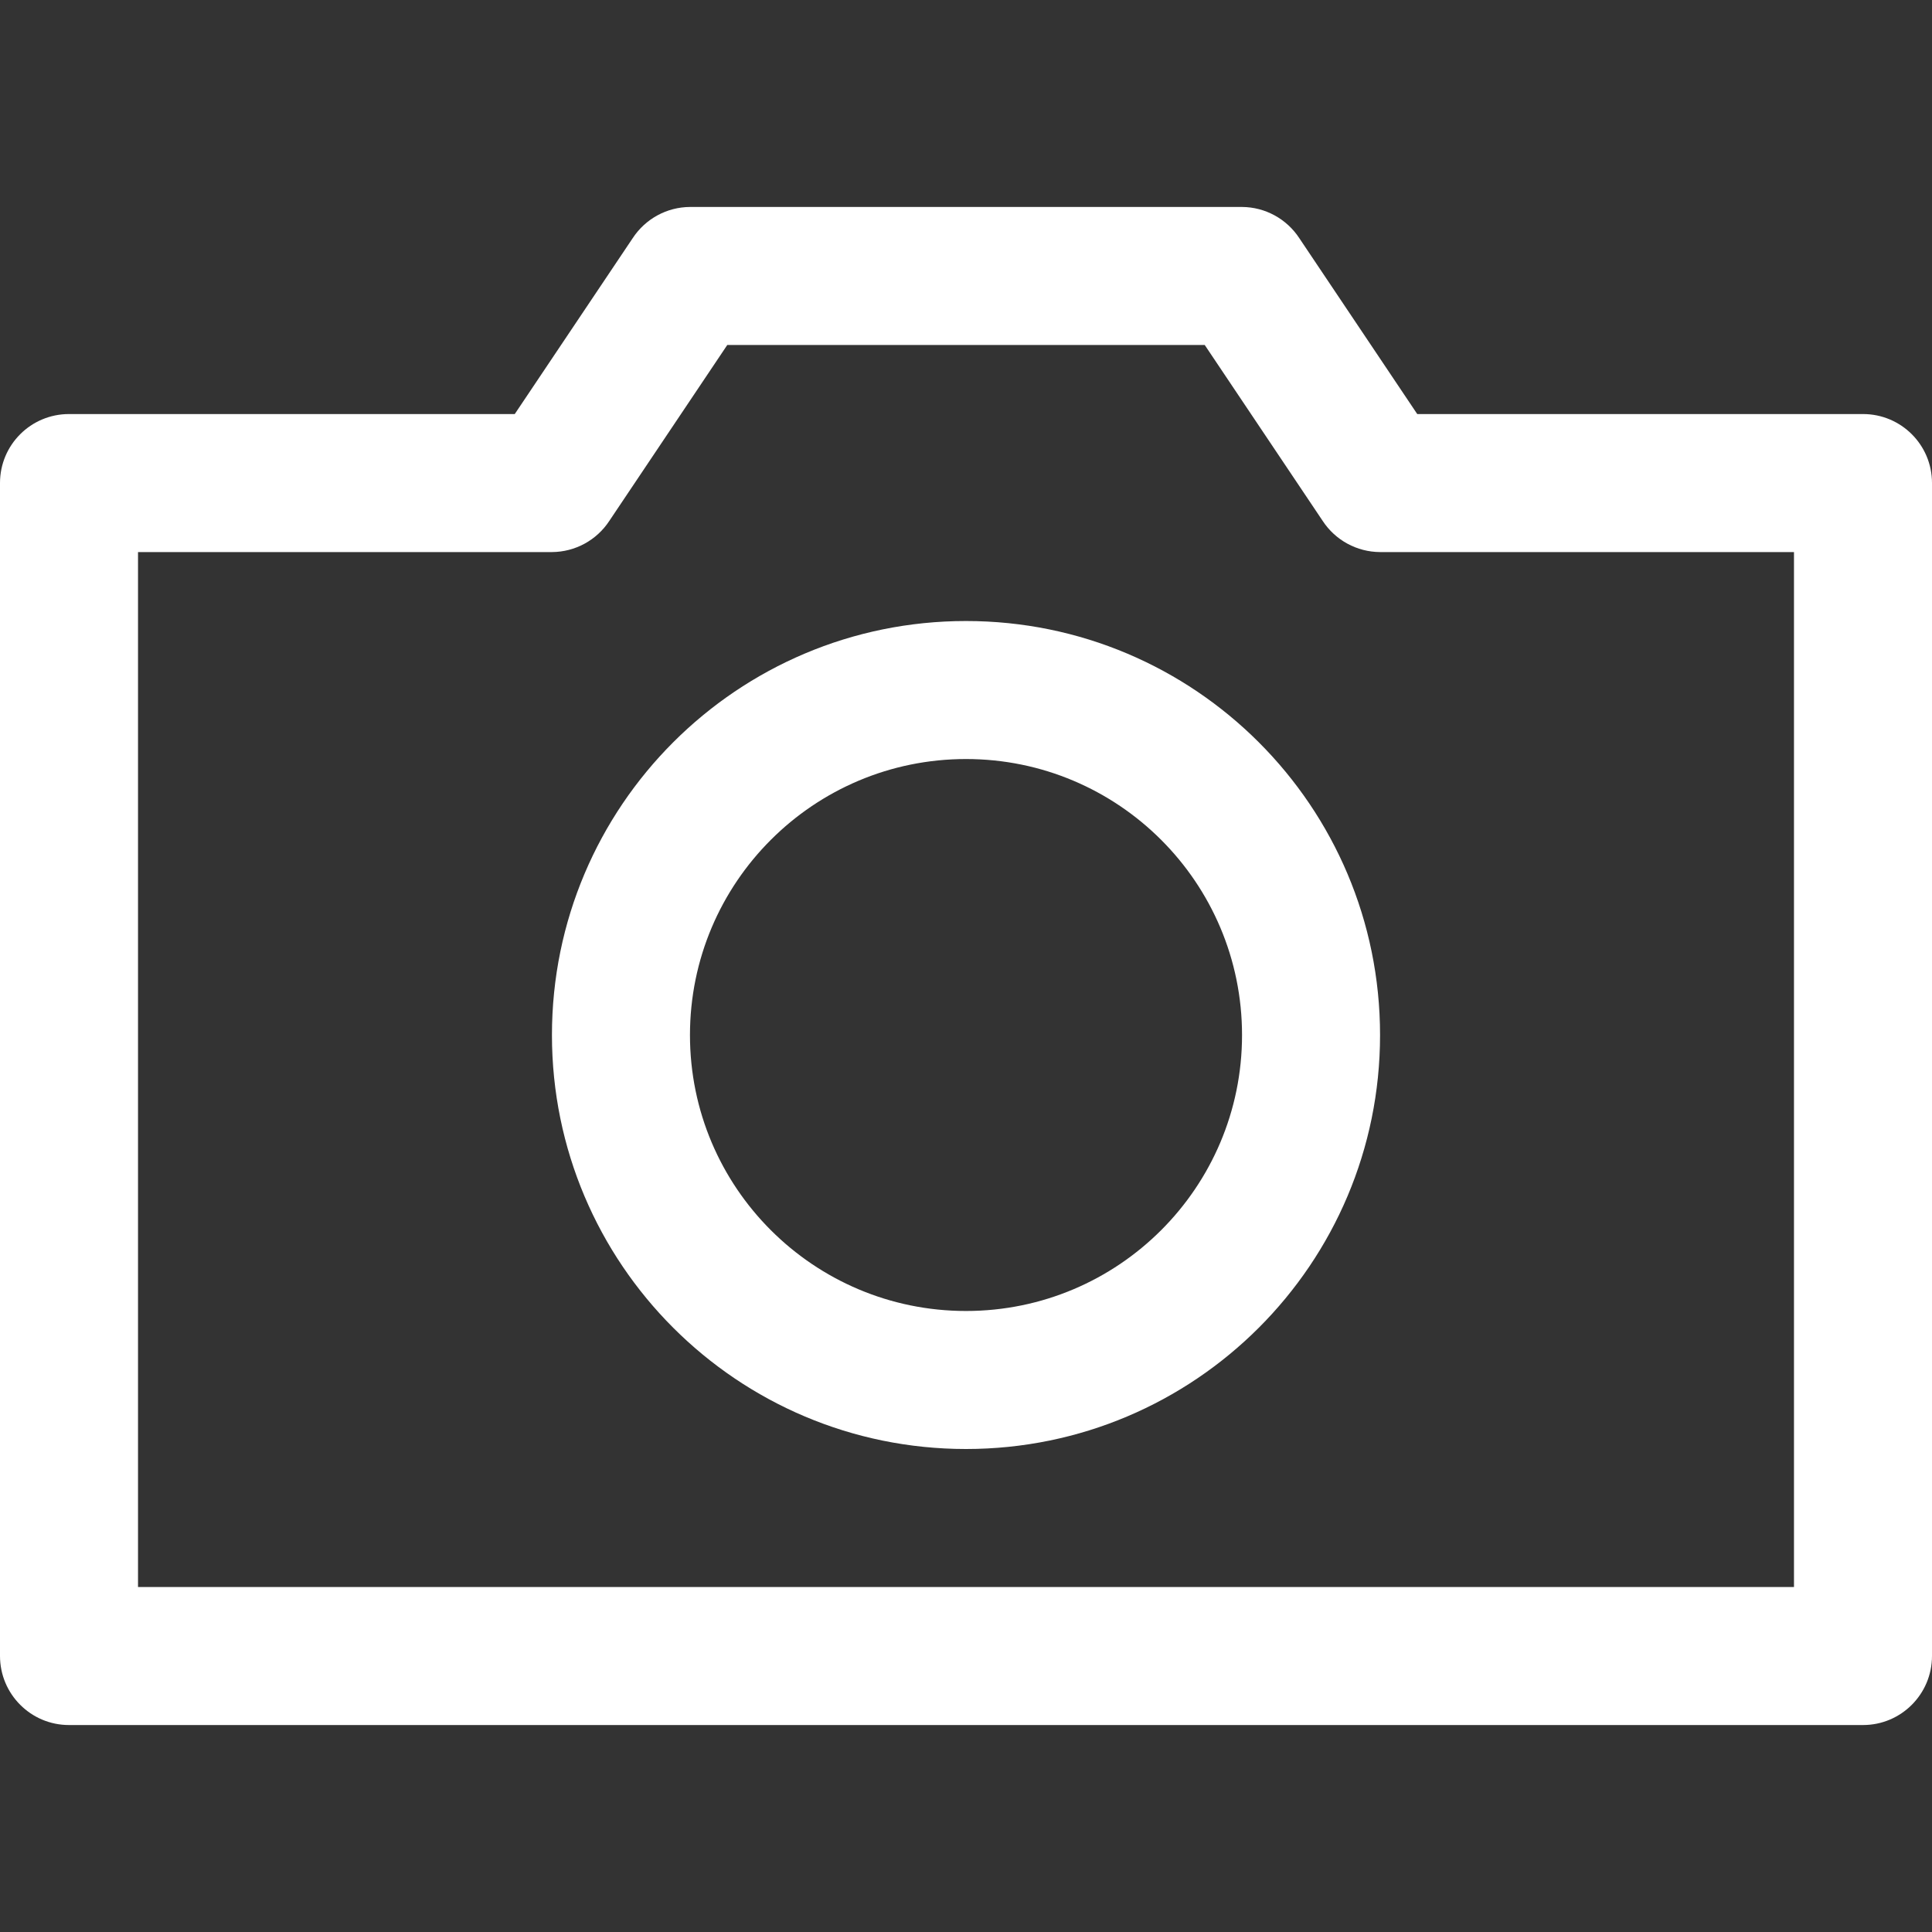 <svg width="16" height="16" viewBox="0 0 16 16" fill="none" xmlns="http://www.w3.org/2000/svg">
<rect x="0" y="0" width="16" height="16" fill="#333333" stroke="none"/>
<path fill-rule="evenodd" clip-rule="evenodd" d="M16 13.714C16 14.03 15.744 14.286 15.429 14.286H0.571C0.256 14.286 0 14.03 0 13.714V4C0 3.684 0.256 3.429 0.571 3.429H4.263L5.24 1.972C5.345 1.812 5.523 1.715 5.714 1.714H10.286C10.477 1.715 10.655 1.812 10.76 1.972L11.737 3.429H15.429C15.744 3.429 16 3.684 16 4V13.714ZM1.143 13.143H14.857V4.572H11.429C11.237 4.571 11.059 4.474 10.954 4.314L9.977 2.857H6.023L5.046 4.314C4.941 4.474 4.763 4.571 4.571 4.572H1.143V13.143ZM8 12C6.106 12 4.571 10.465 4.571 8.572C4.571 6.678 6.106 5.143 8 5.143C9.894 5.143 11.429 6.678 11.429 8.572C11.429 10.465 9.894 12 8 12ZM8 6.286C6.738 6.286 5.714 7.309 5.714 8.572C5.714 9.834 6.738 10.857 8 10.857C9.262 10.857 10.286 9.834 10.286 8.572C10.286 7.309 9.262 6.286 8 6.286Z" fill="white"/>
</svg>
